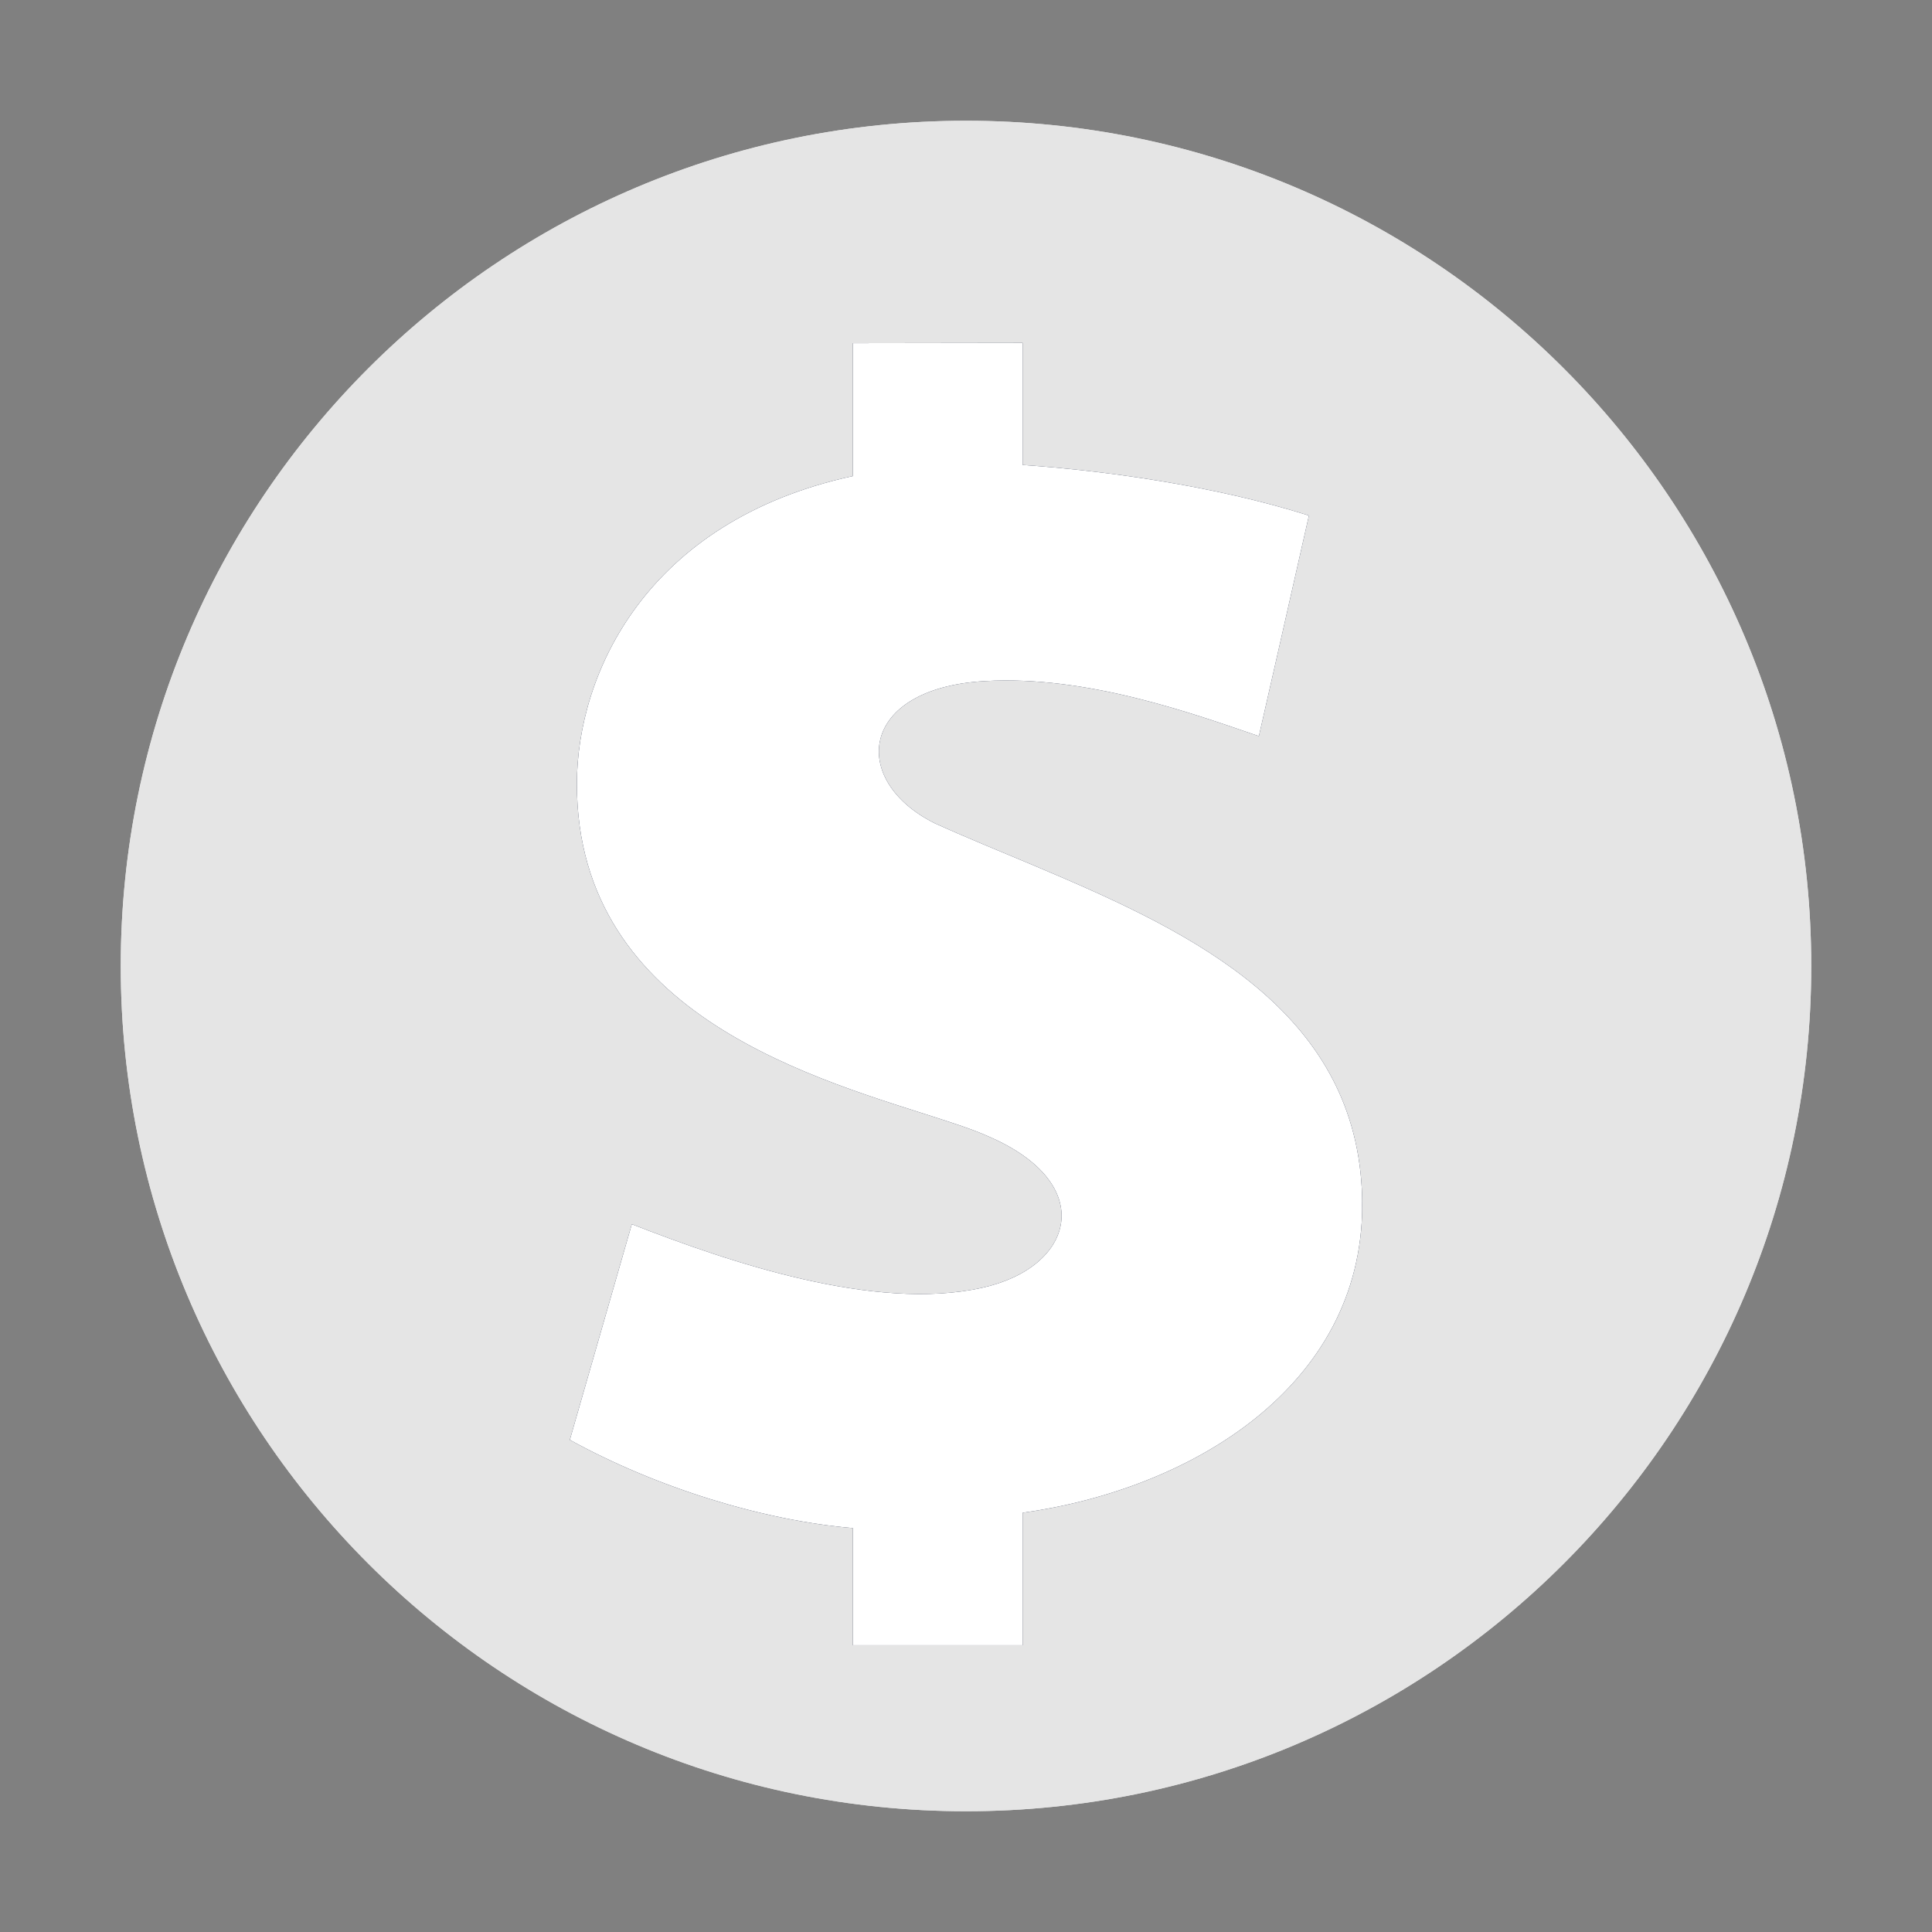 <?xml version="1.0" encoding="UTF-8"?><svg version="1.1" width="32px" height="32px" viewBox="0 0 32.0 32.0" xmlns="http://www.w3.org/2000/svg" xmlns:xlink="http://www.w3.org/1999/xlink"><rect x="0" y="0" width="32.0" height="32.0" fill="#808080" stroke="none"/><defs><clipPath id="i0"><path d="M14,0 C21.732,0 28,6.268 28,14 C28,21.732 21.732,28 14,28 C6.268,28 0,21.732 0,14 C0,6.268 6.268,0 14,0 Z"></path></clipPath><clipPath id="i1"><path d="M32,0 L32,32 L0,32 L0,0 L32,0 Z"></path></clipPath><clipPath id="i2"><path d="M7.5,0 L7.5,2.021 C8.824,2.111 10.675,2.362 12.242,2.859 C12.089,3.544 11.413,6.513 11.413,6.513 C10.332,6.143 8.567,5.502 6.873,5.601 C4.783,5.719 4.63,7.252 6.045,7.956 C6.559,8.189 7.114,8.415 7.679,8.652 L8.104,8.833 C10.591,9.899 13.125,11.251 13.125,14.289 C13.116,17.294 10.284,18.988 7.5,19.376 L7.5,21.57 L4.688,21.57 L4.688,19.63 C3.201,19.504 1.441,18.963 0,18.169 L1.027,14.596 C2.666,15.237 5.054,16.04 6.819,15.652 C8.36,15.318 8.756,13.929 6.936,13.144 C6.811,13.087 6.661,13.03 6.491,12.971 L6.221,12.881 C4.189,12.217 0.117,11.186 0.117,7.306 C0.117,5.475 1.273,2.945 4.688,2.205 L4.688,0.004 L7.5,0 Z"></path></clipPath><clipPath id="i3"><path d="M30,0 L30,30 L0,30 L0,0 L30,0 Z"></path></clipPath></defs><g transform="translate(2.0 2.0)"><g clip-path="url(#i0)"><polygon points="0,0 28,0 28,28 0,28 0,0" stroke="none" fill="#E5E5E5"></polygon><g transform="translate(-2.0 -2.0)"><g clip-path="url(#i1)"><polygon points="2,2 30,2 30,30 2,30 2,2" stroke="none" fill="#E5E5E5"></polygon></g></g></g></g><g transform="translate(1.0 1.0)"><g transform="translate(8.438 4.68)"><g clip-path="url(#i2)"><polygon points="0,0 13.125,0 13.125,21.57 0,21.57 0,0" stroke="none" fill="#0A132C"></polygon><g transform="translate(-8.438 -4.68)"><g clip-path="url(#i3)"><polygon points="8.438,4.68 21.562,4.68 21.562,26.25 8.438,26.25 8.438,4.68" stroke="none" fill="#FFFFFF"></polygon></g></g></g></g></g></svg>